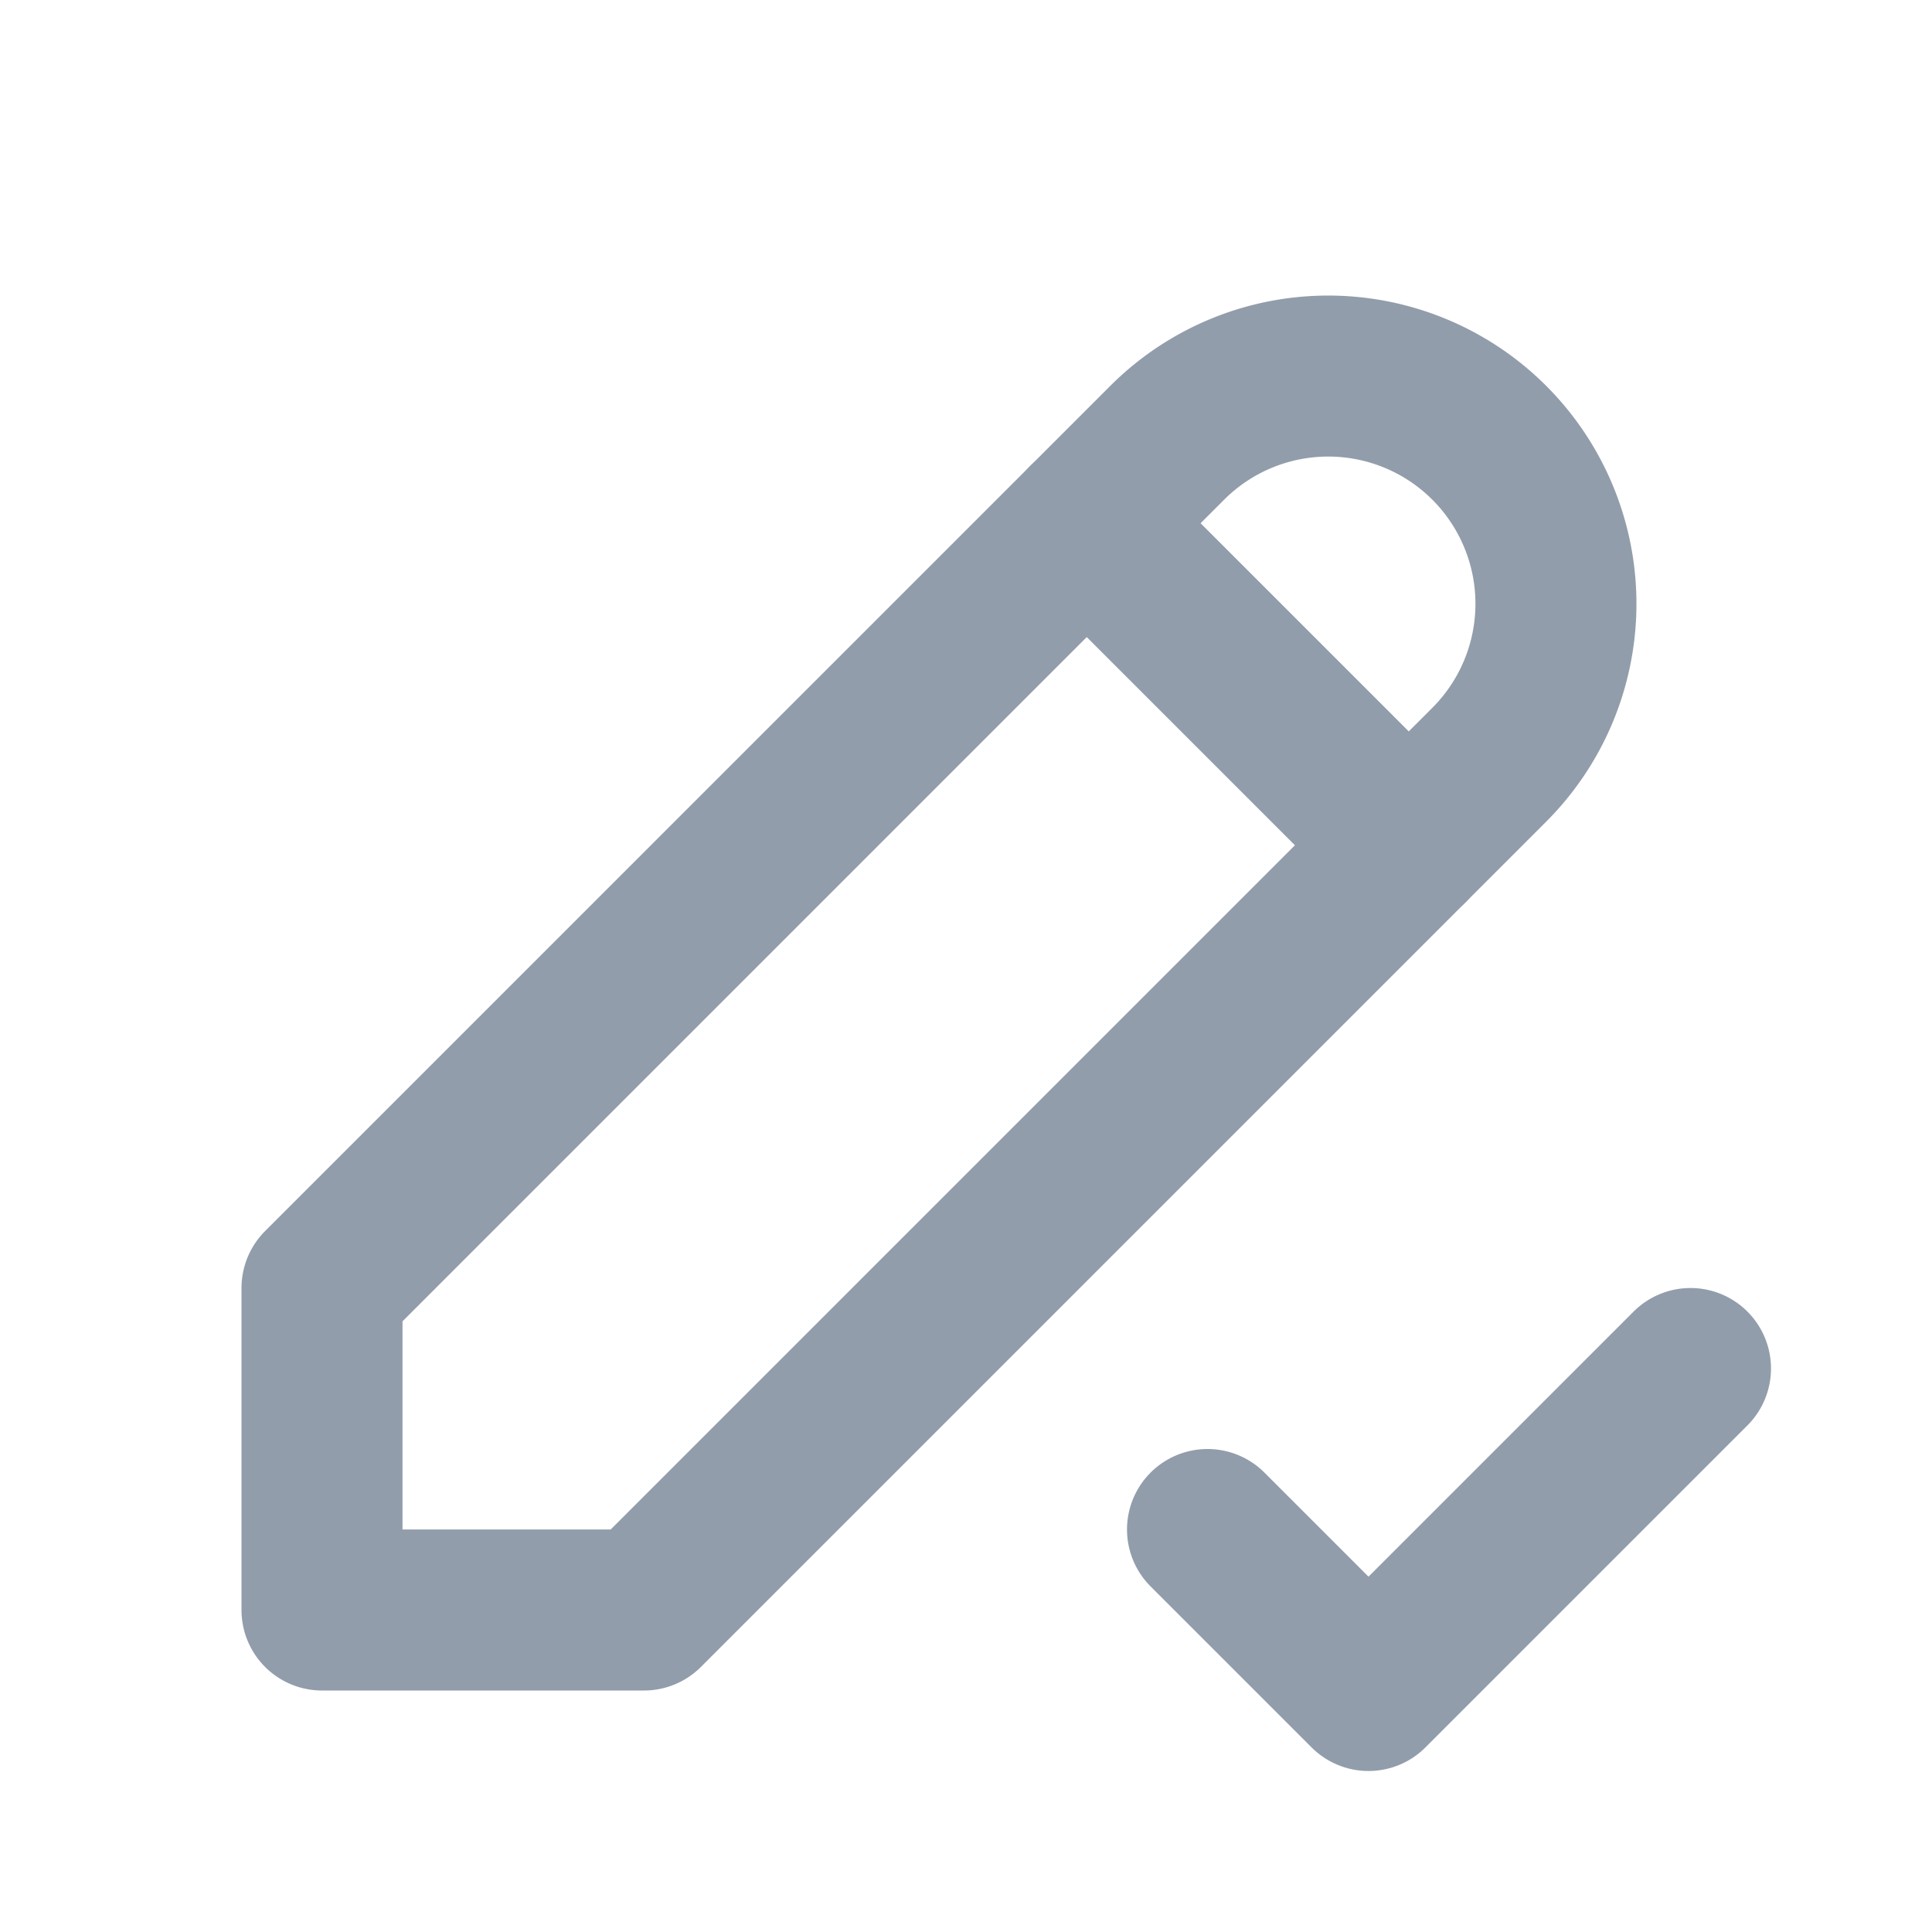 <svg xmlns="http://www.w3.org/2000/svg" class="icon icon-tabler icon-tabler-pencil-check" width="24" height="24" 
viewBox="0 0 24 24" stroke-width="2" stroke="#929dab" fill="none" stroke-linecap="round" stroke-linejoin="round">
   <path stroke="none" d="M0 0h24v24H0z" fill="none"></path>
   <path d="M4 20h4l10.5 -10.5a2.828 2.828 0 1 0 -4 -4l-10.5 10.5v4"></path>
   <path d="M13.5 6.5l4 4"></path>
   <path d="M15 19l2 2l4 -4"></path>
</svg>